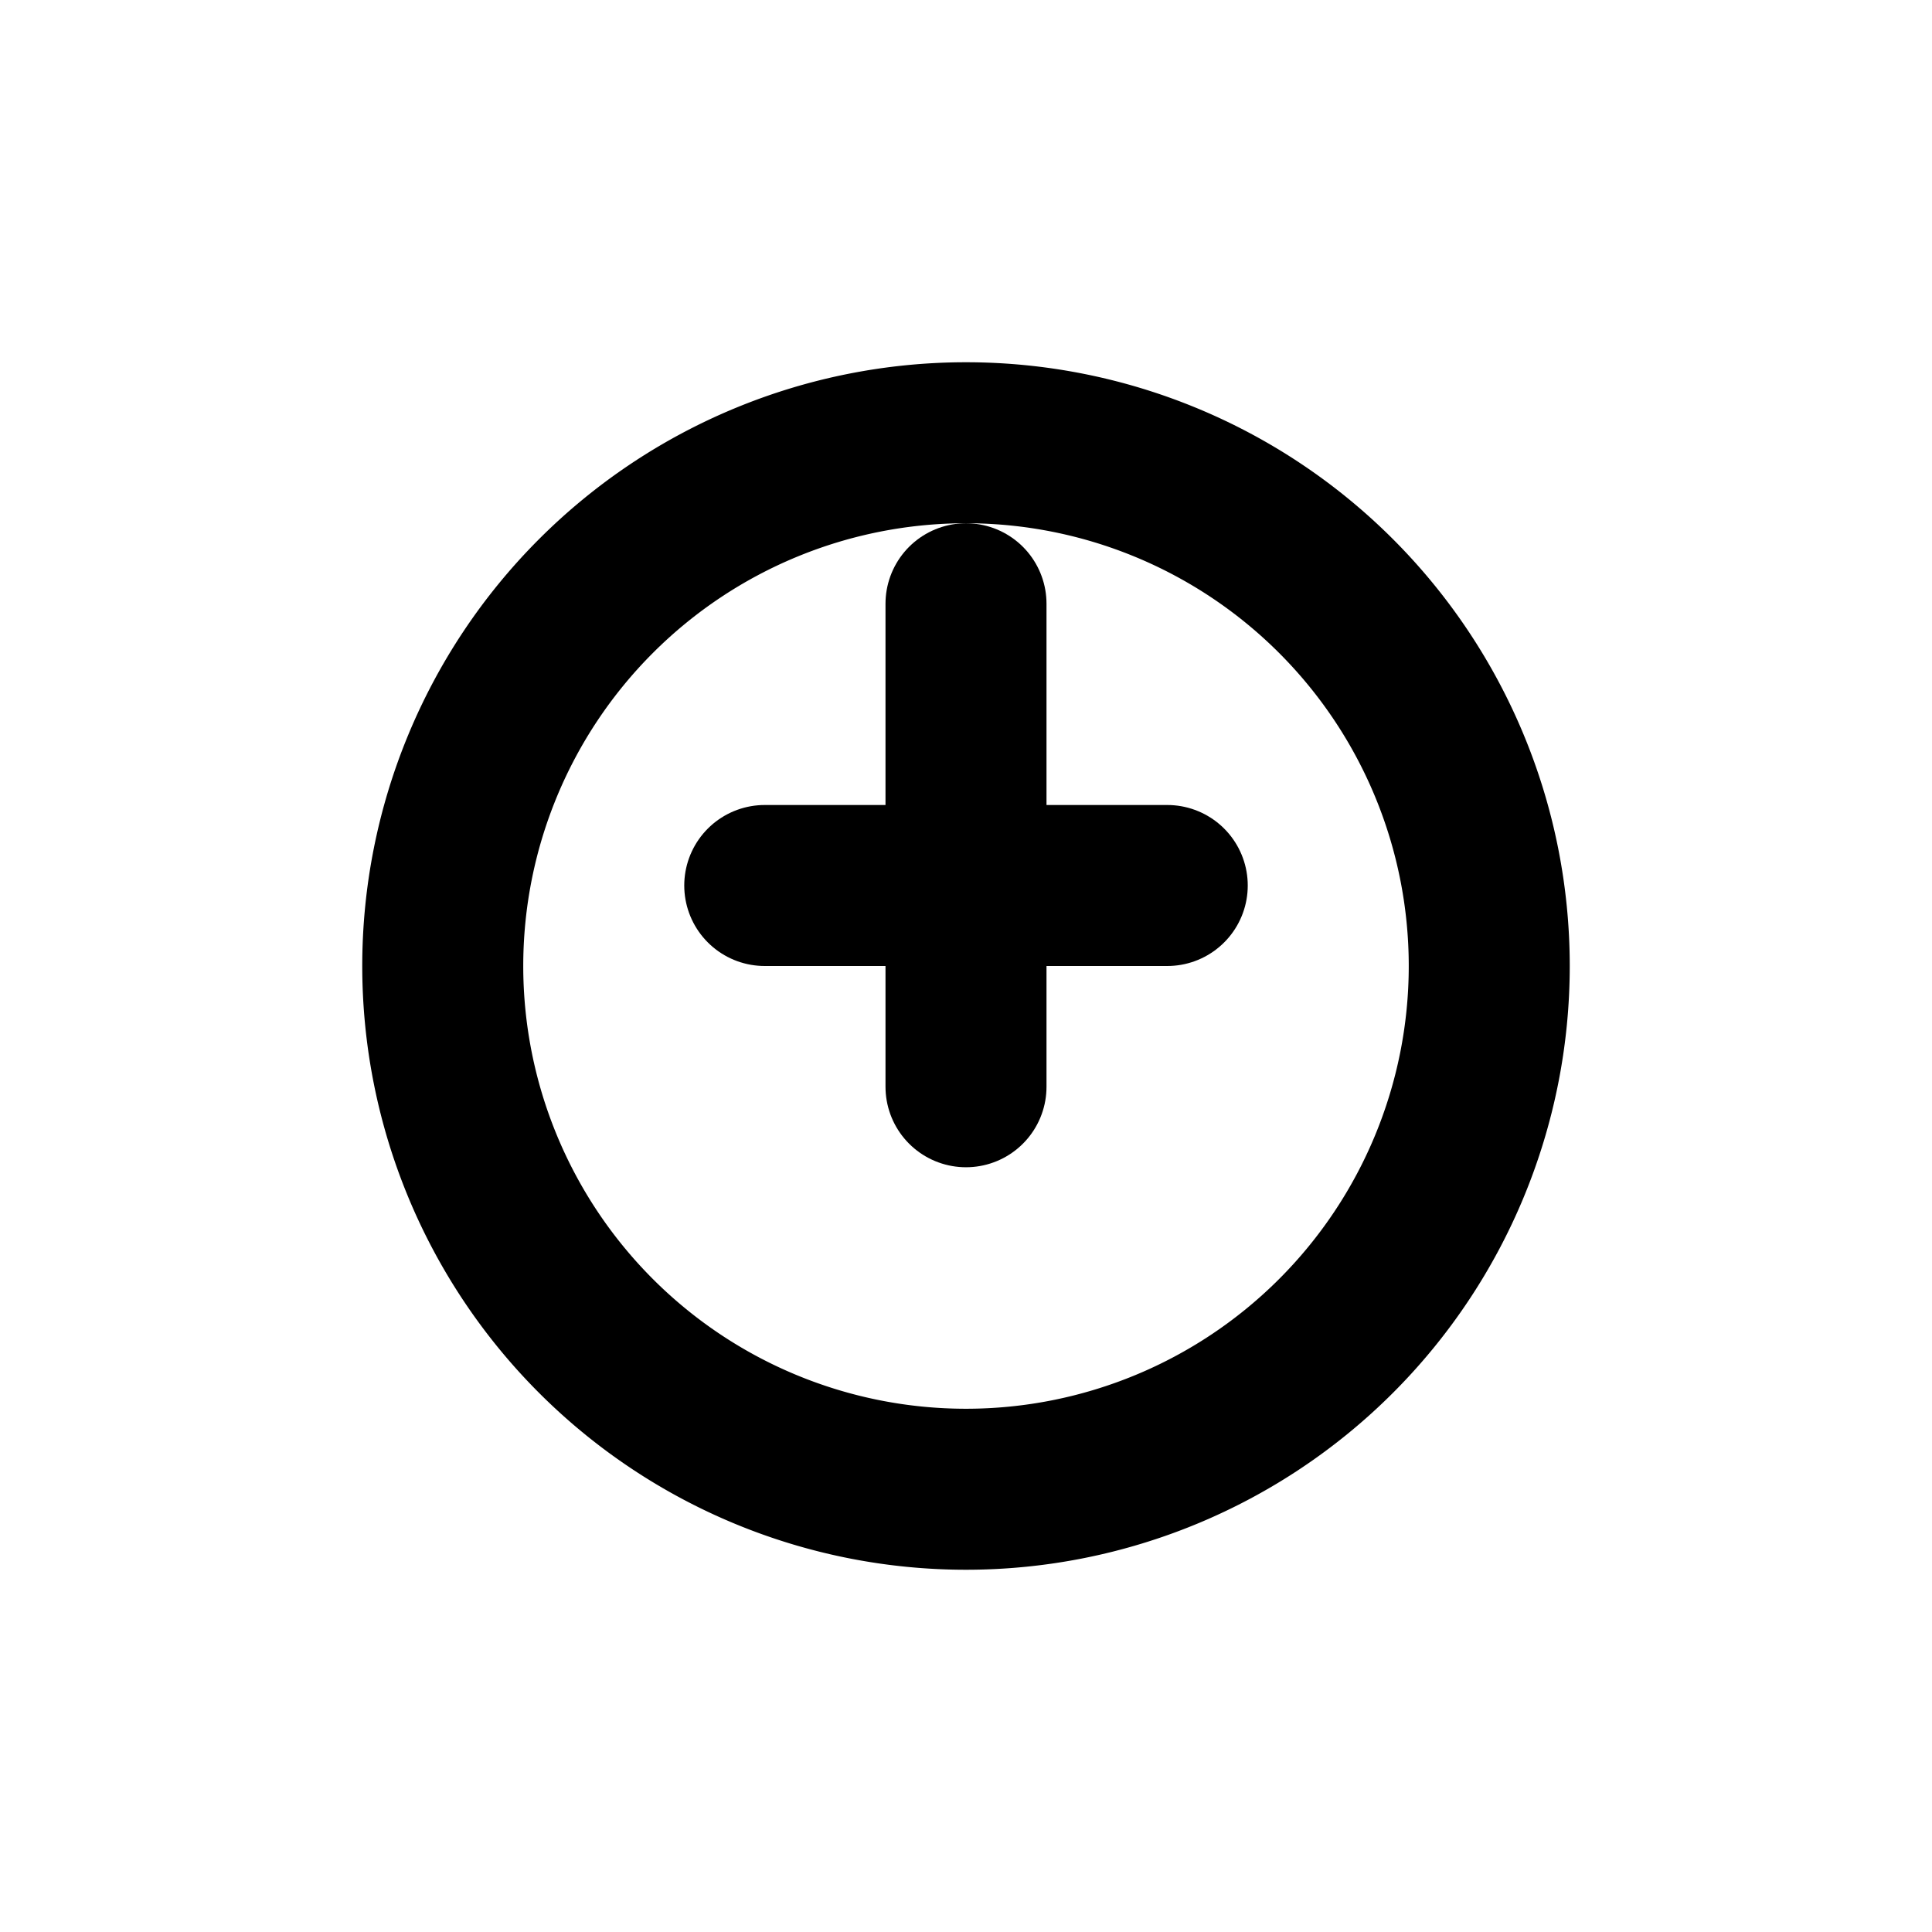 <svg xmlns="http://www.w3.org/2000/svg" width="24" height="24" viewBox="0 0 24 24" fill="none" stroke="currentColor" stroke-width="2" stroke-linecap="round" stroke-linejoin="round">
  <path d="M12 18.5a6.5 6.5 0 1 0 0-13 6.5 6.5 0 0 0 0 13Z"/>
  <path d="M12 13.5v-6"/>
  <path d="M9.5 11h5"/>
</svg> 